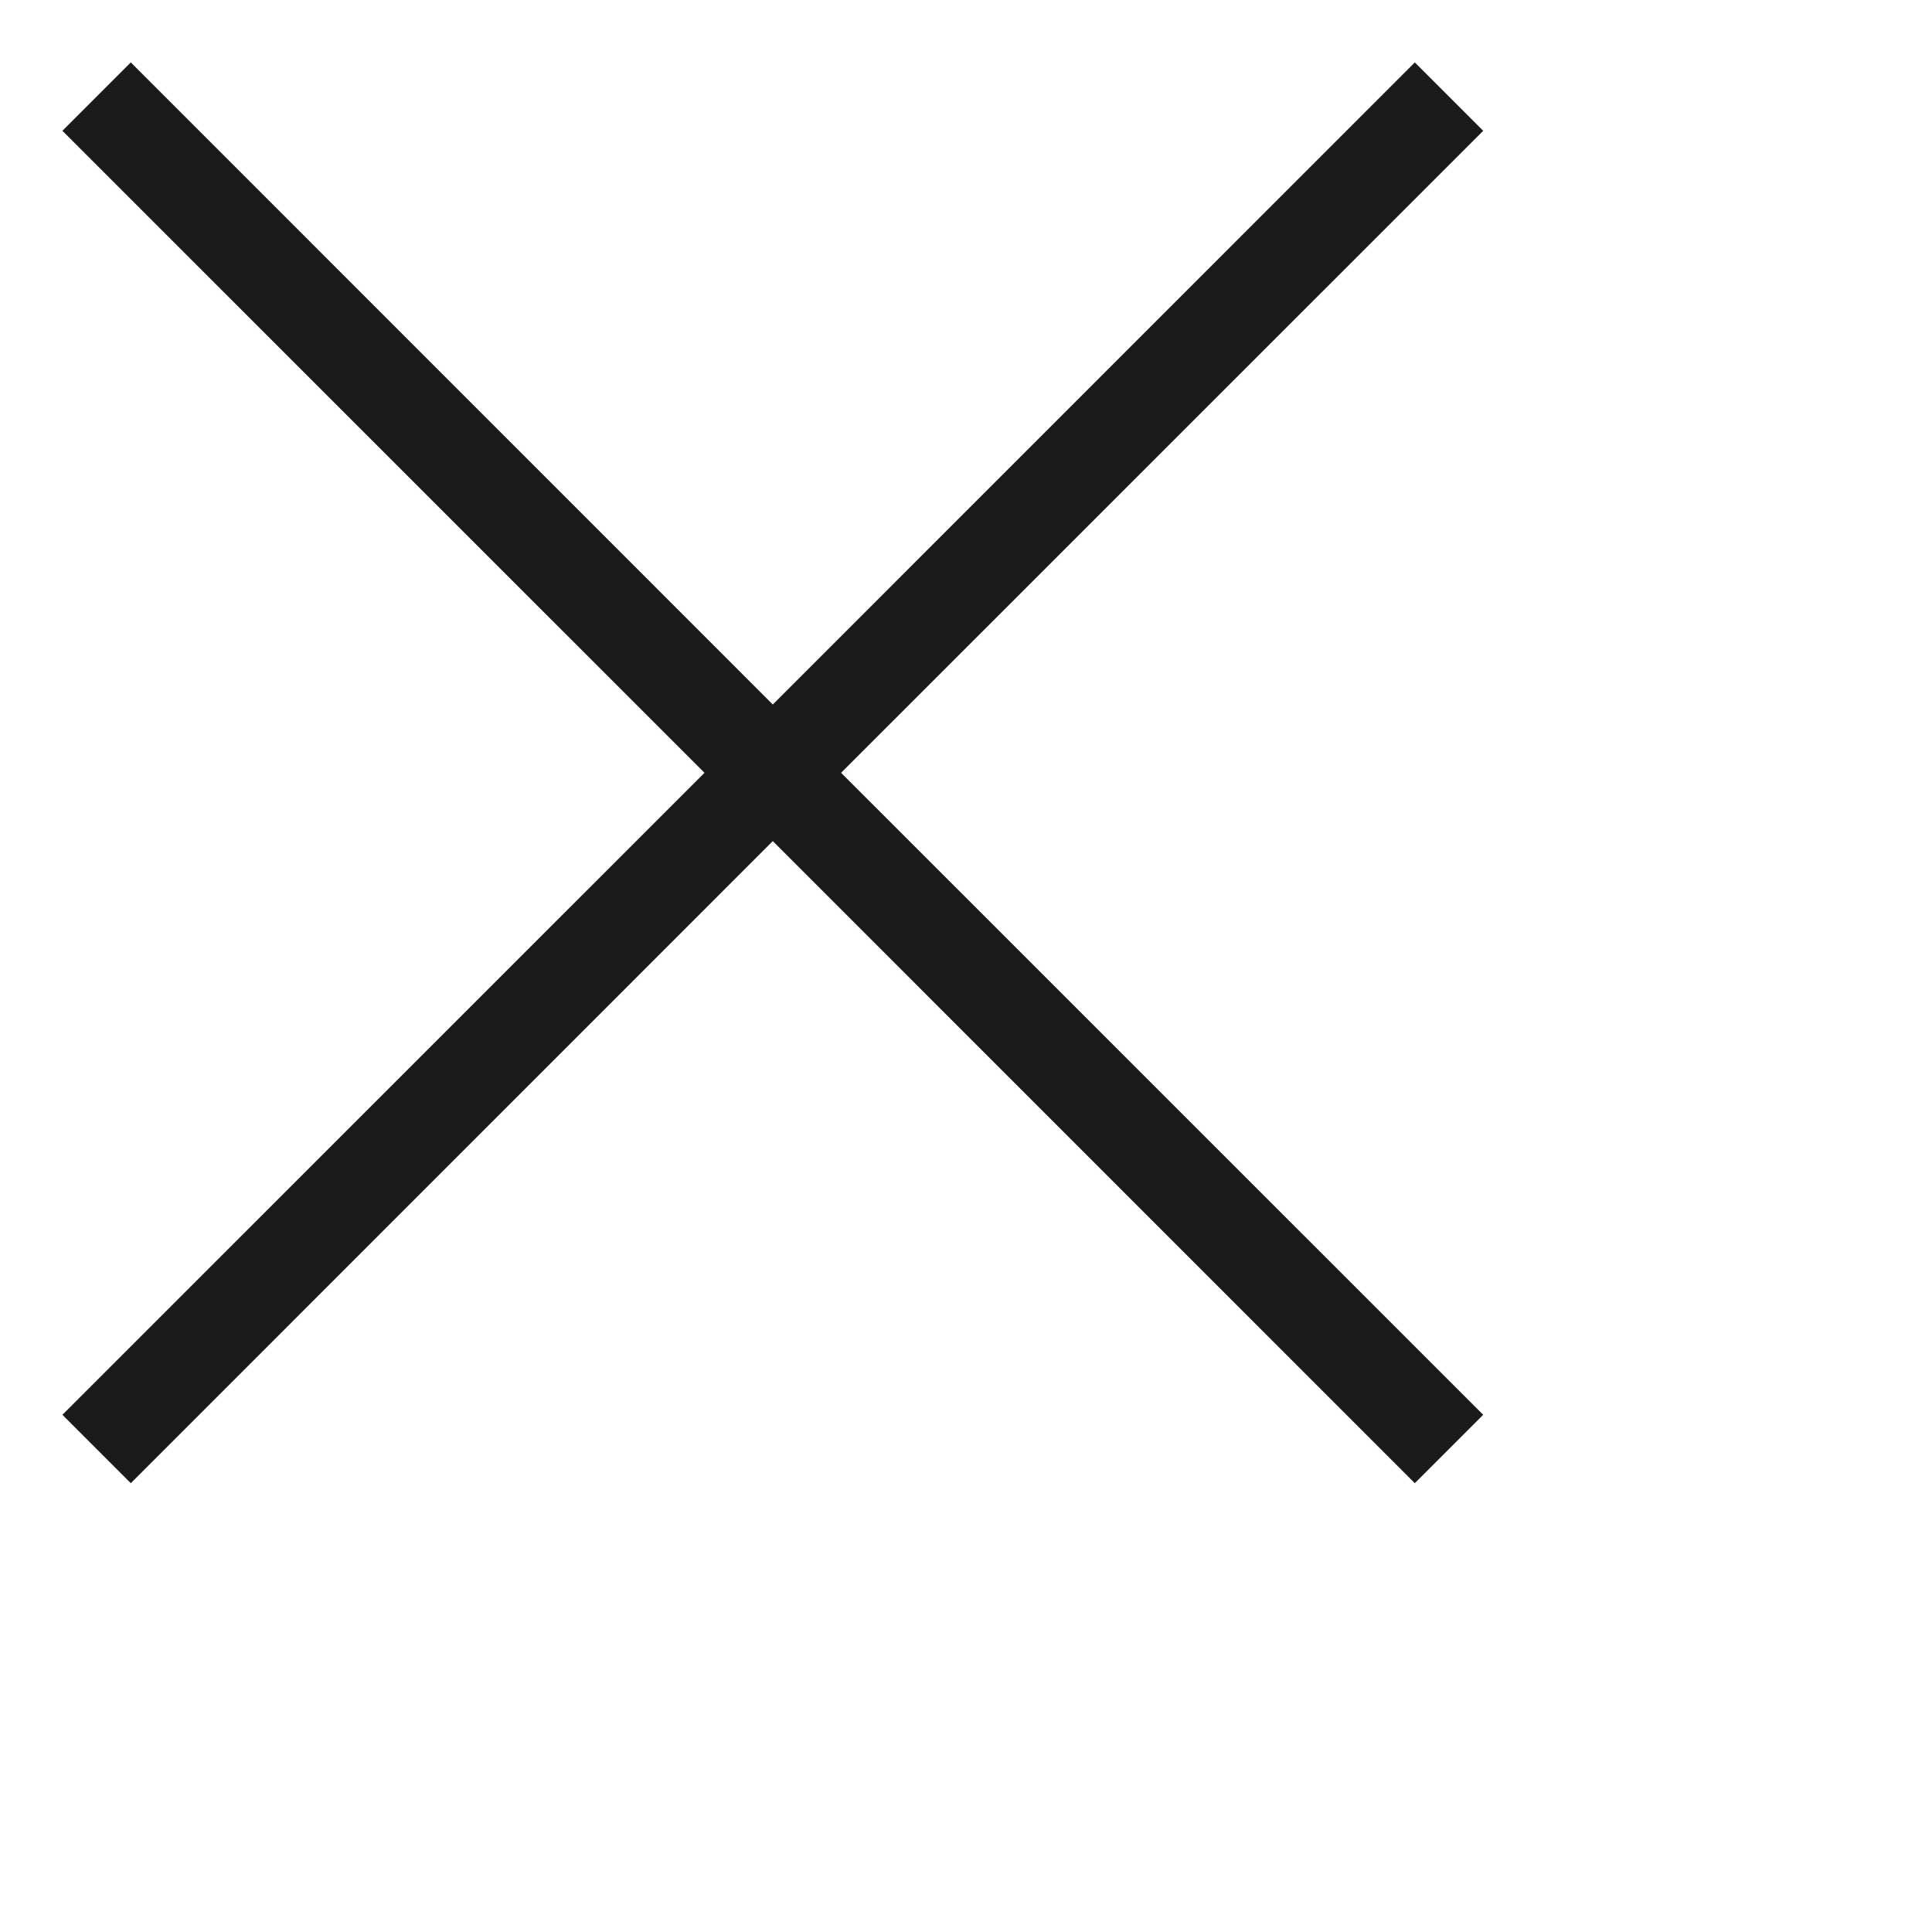 <svg viewBox="0 0 20 20" fill="none" xmlns="http://www.w3.org/2000/svg">
<path fill-rule="evenodd" clip-rule="evenodd" d="M7.293 8L0.646 1.354L1.354 0.646L8 7.293L14.646 0.646L15.354 1.354L8.707 8L15.354 14.646L14.646 15.354L8 8.707L1.354 15.354L0.646 14.646L7.293 8Z" fill="#191A1B"/>
</svg>
